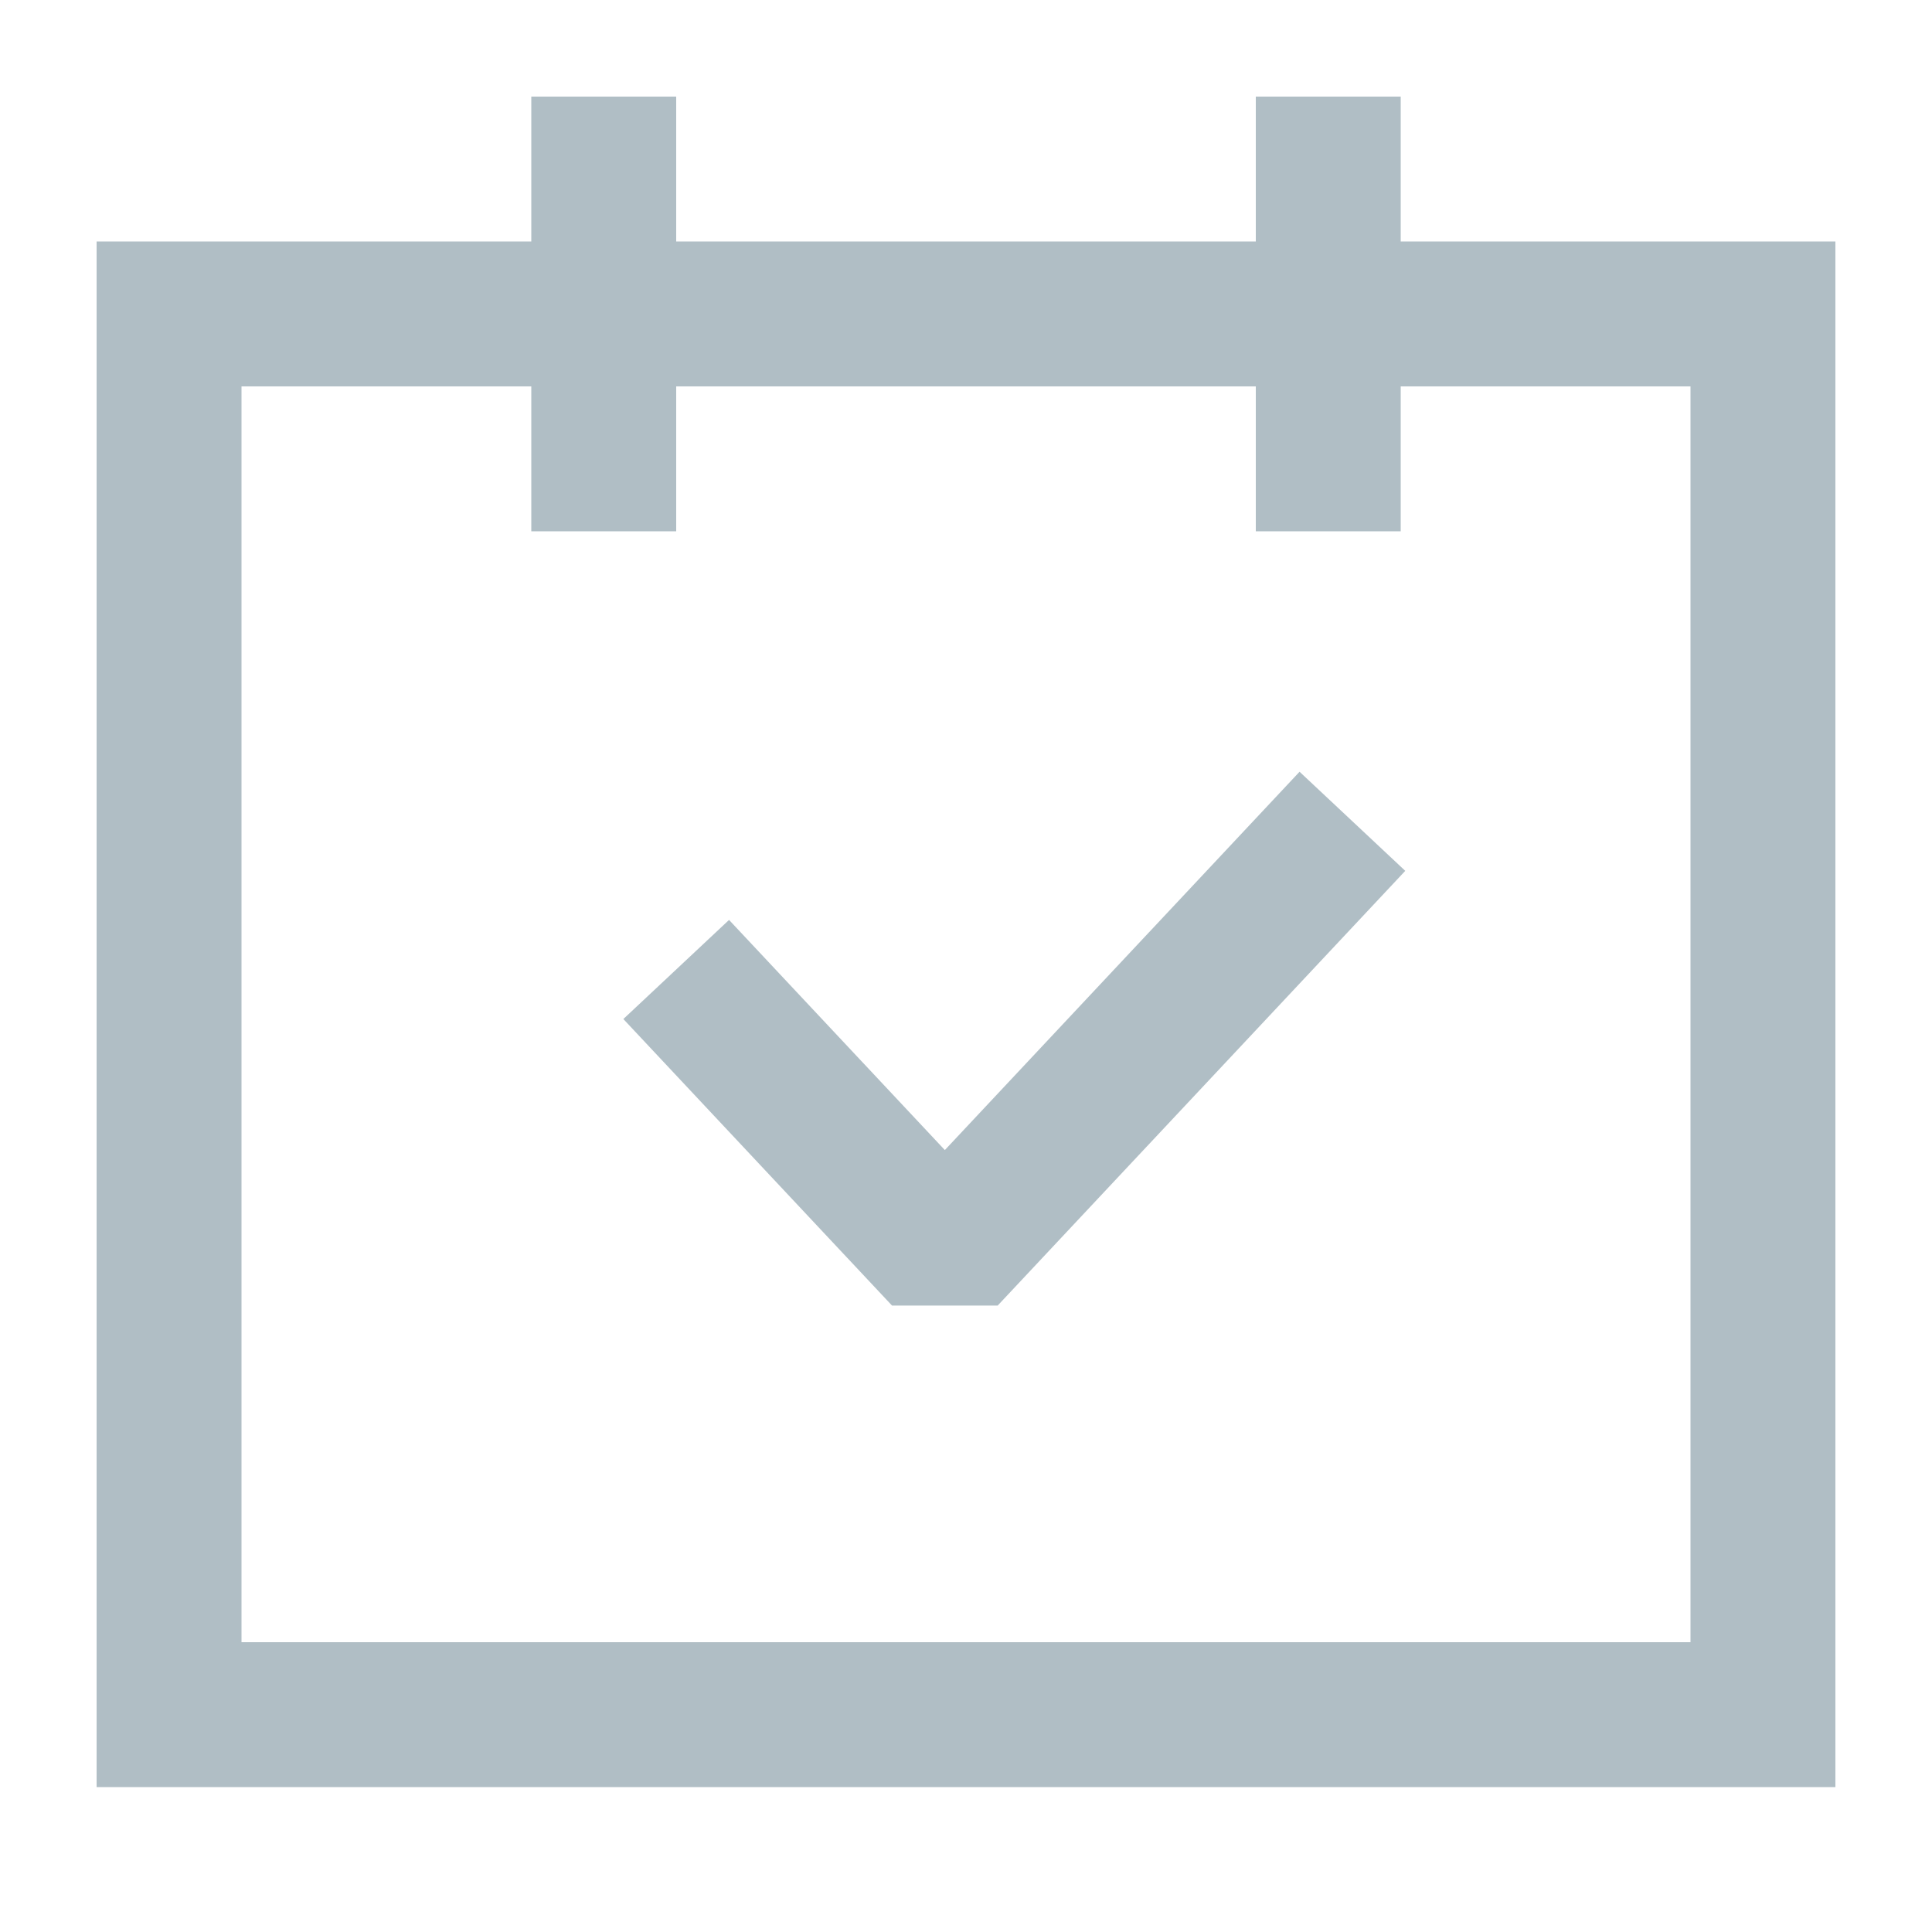 <svg xmlns="http://www.w3.org/2000/svg" width="20" height="20" viewBox="0 0 20 20">
    <path data-name="사각형 21037" style="fill:transparent" d="M0 0h20v20H0z"/>
    <g data-name="사각형 21049" style="stroke:#b0bec5;stroke-width:1.5px;fill:none">
        <path style="stroke:none" d="M0 0h18v16H0z" transform="translate(1 2.5)"/>
        <path style="fill:none" d="M.75.75h16.5v14.5H.75z" transform="translate(1 2.5)"/>
    </g>
    <path data-name="사각형 21059" transform="translate(5.5 1)" style="fill:#b0bec5" d="M0 0h1.5v4.5H0z"/>
    <path data-name="사각형 21060" transform="translate(13 1)" style="fill:#b0bec5" d="M0 0h1.5v4.5H0z"/>
    <path data-name="패스 16392" d="m988 229.682 2.781 2.966 4.219-4.5" transform="translate(-981 -219.646)" style="stroke-linejoin:bevel;stroke:#b0bec5;stroke-width:1.5px;fill:none"/>
</svg>
